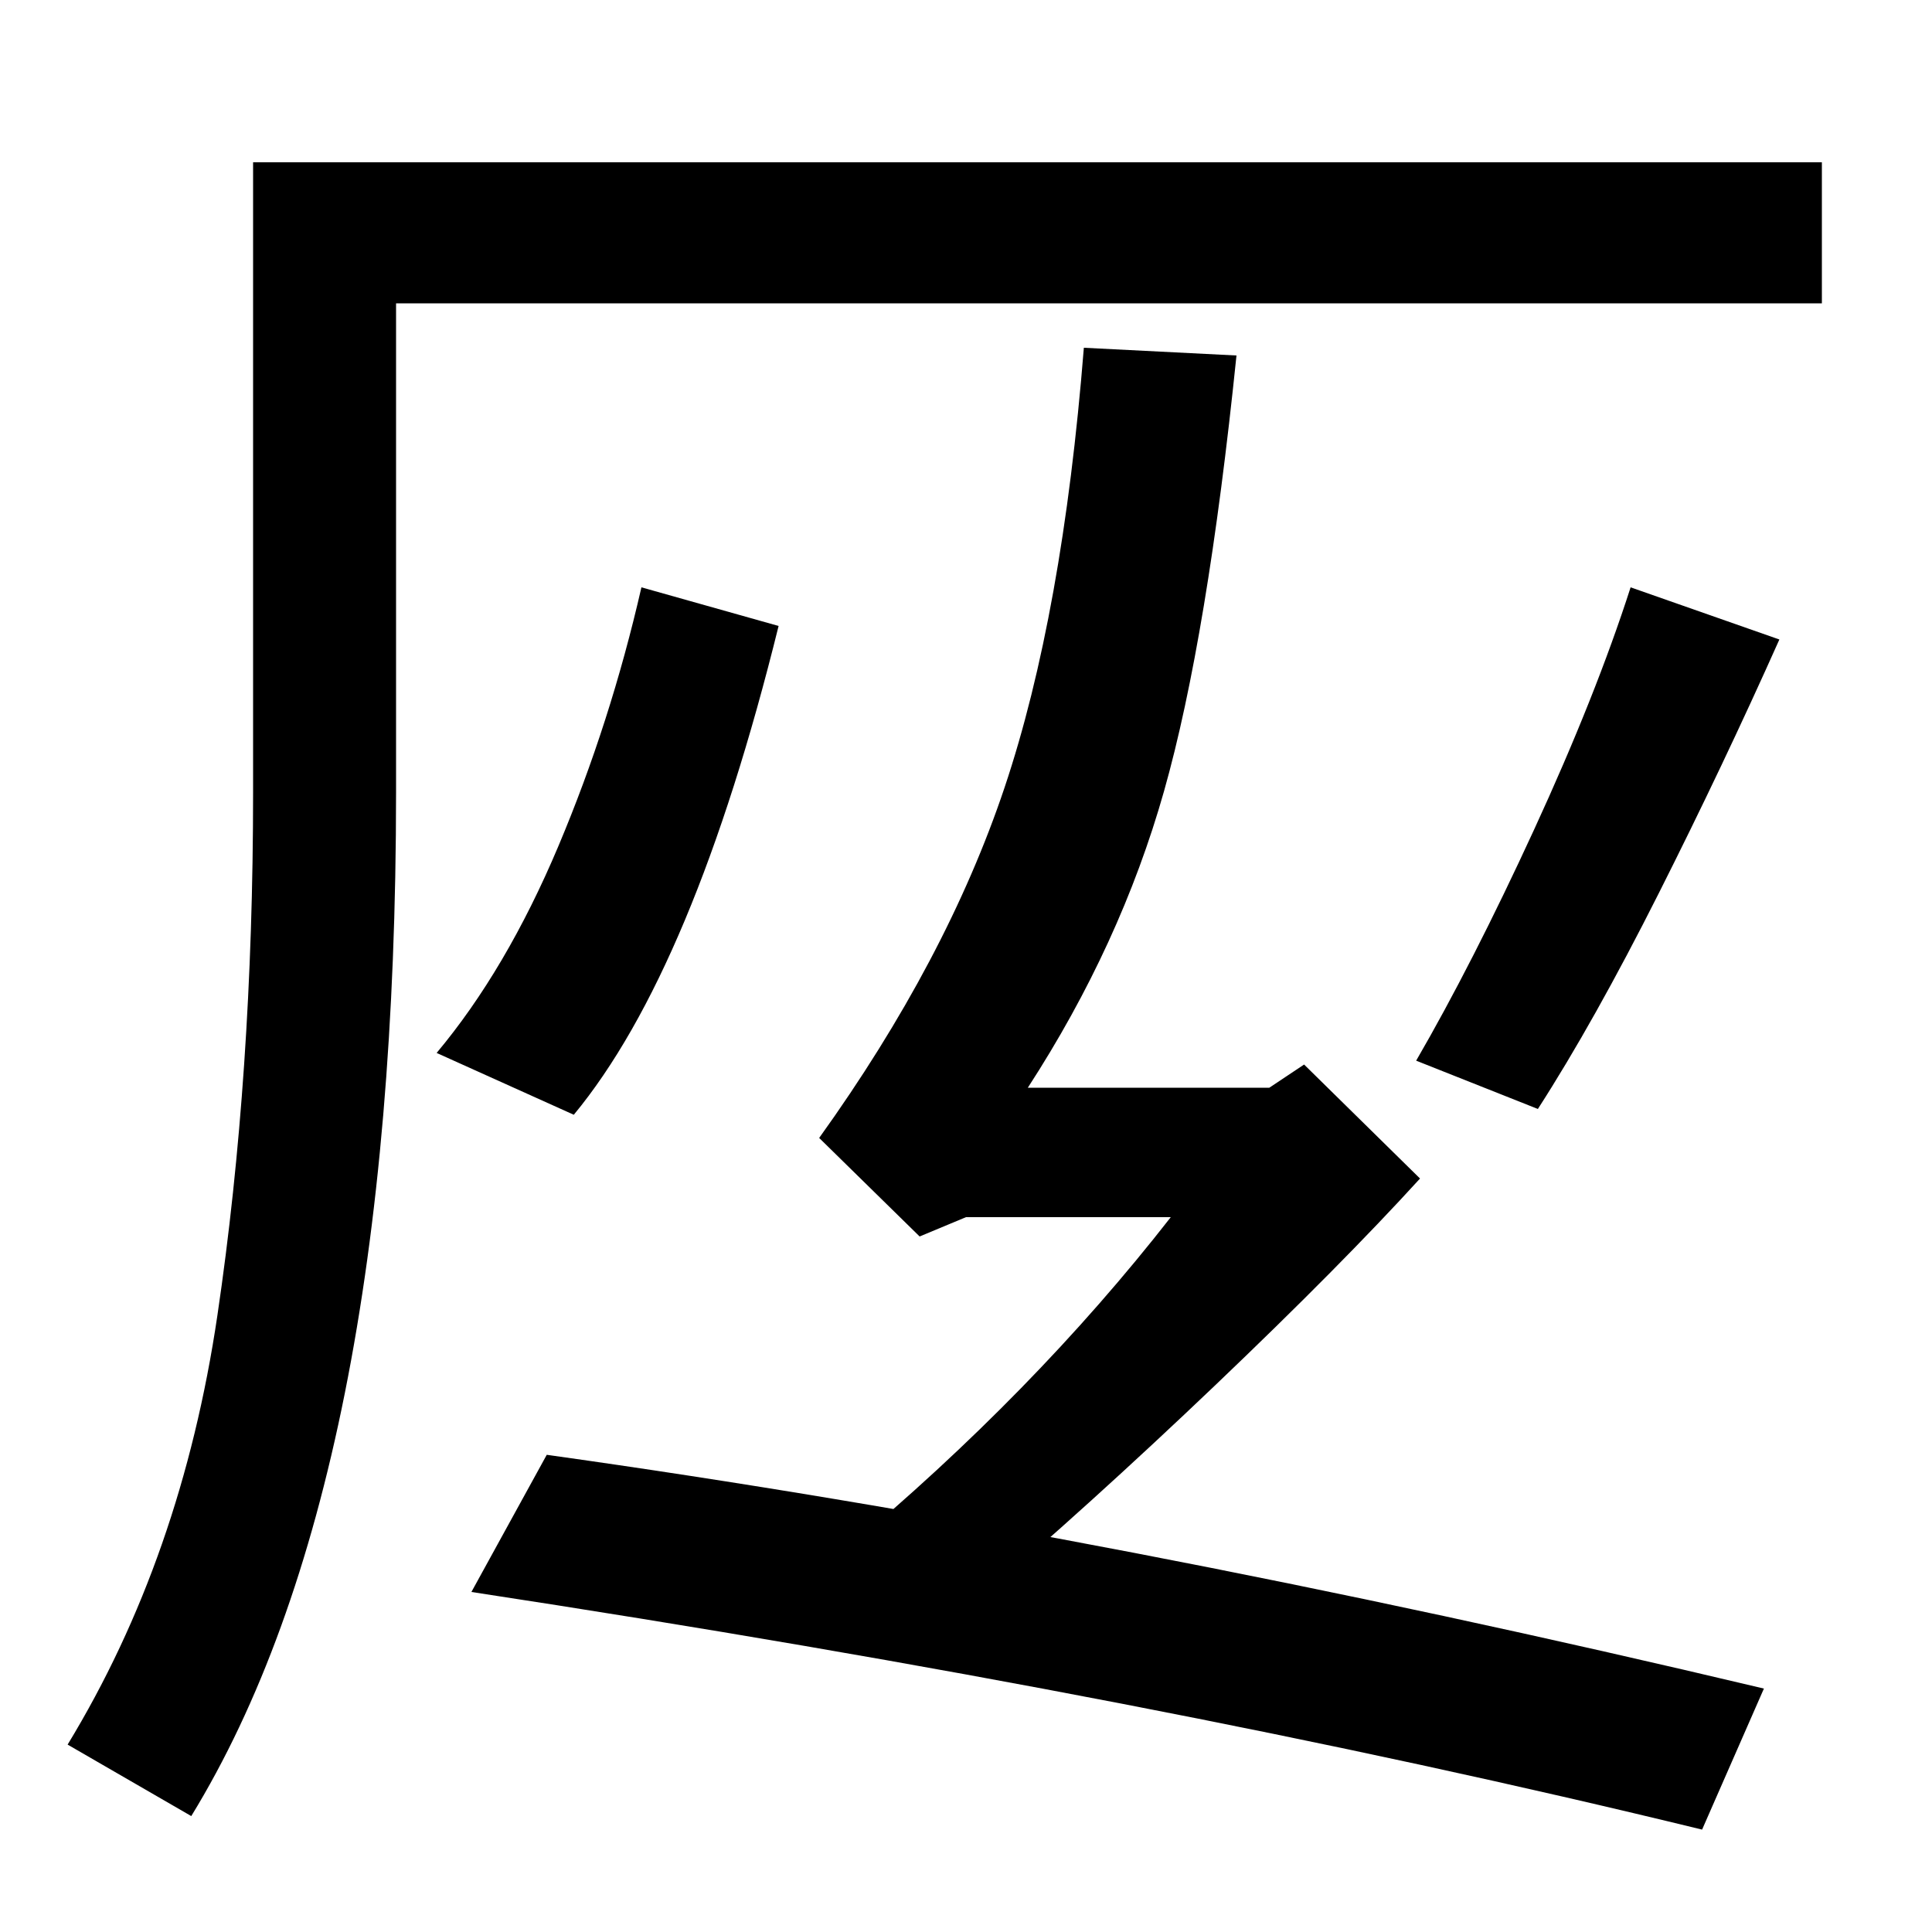 <svg xmlns="http://www.w3.org/2000/svg" width="1000" height="1000"><path d="M943 796H131V470Q131 324 112.5 199.0Q94 74 35 -23L99 -60Q205 113 205 470V723H943ZM503 49Q564 101 629.0 163.0Q694 225 735 270L675 329L657 317H532Q580 391 602.5 470.5Q625 550 640 696L561 700Q550 562 520.0 472.5Q490 383 424 291L476 240L500 250H606Q535 159 438 78ZM913 6Q576 86 283 127L244 56Q598 2 881 -67ZM297 303Q359 378 403 556L332 576Q316 506 289.0 442.0Q262 378 226 335ZM796 306Q825 351 858.5 417.5Q892 484 921 549L844 576Q826 520 794.0 450.5Q762 381 733 331Z" transform="translate(0, 880) scale(1,-1)" /></svg>